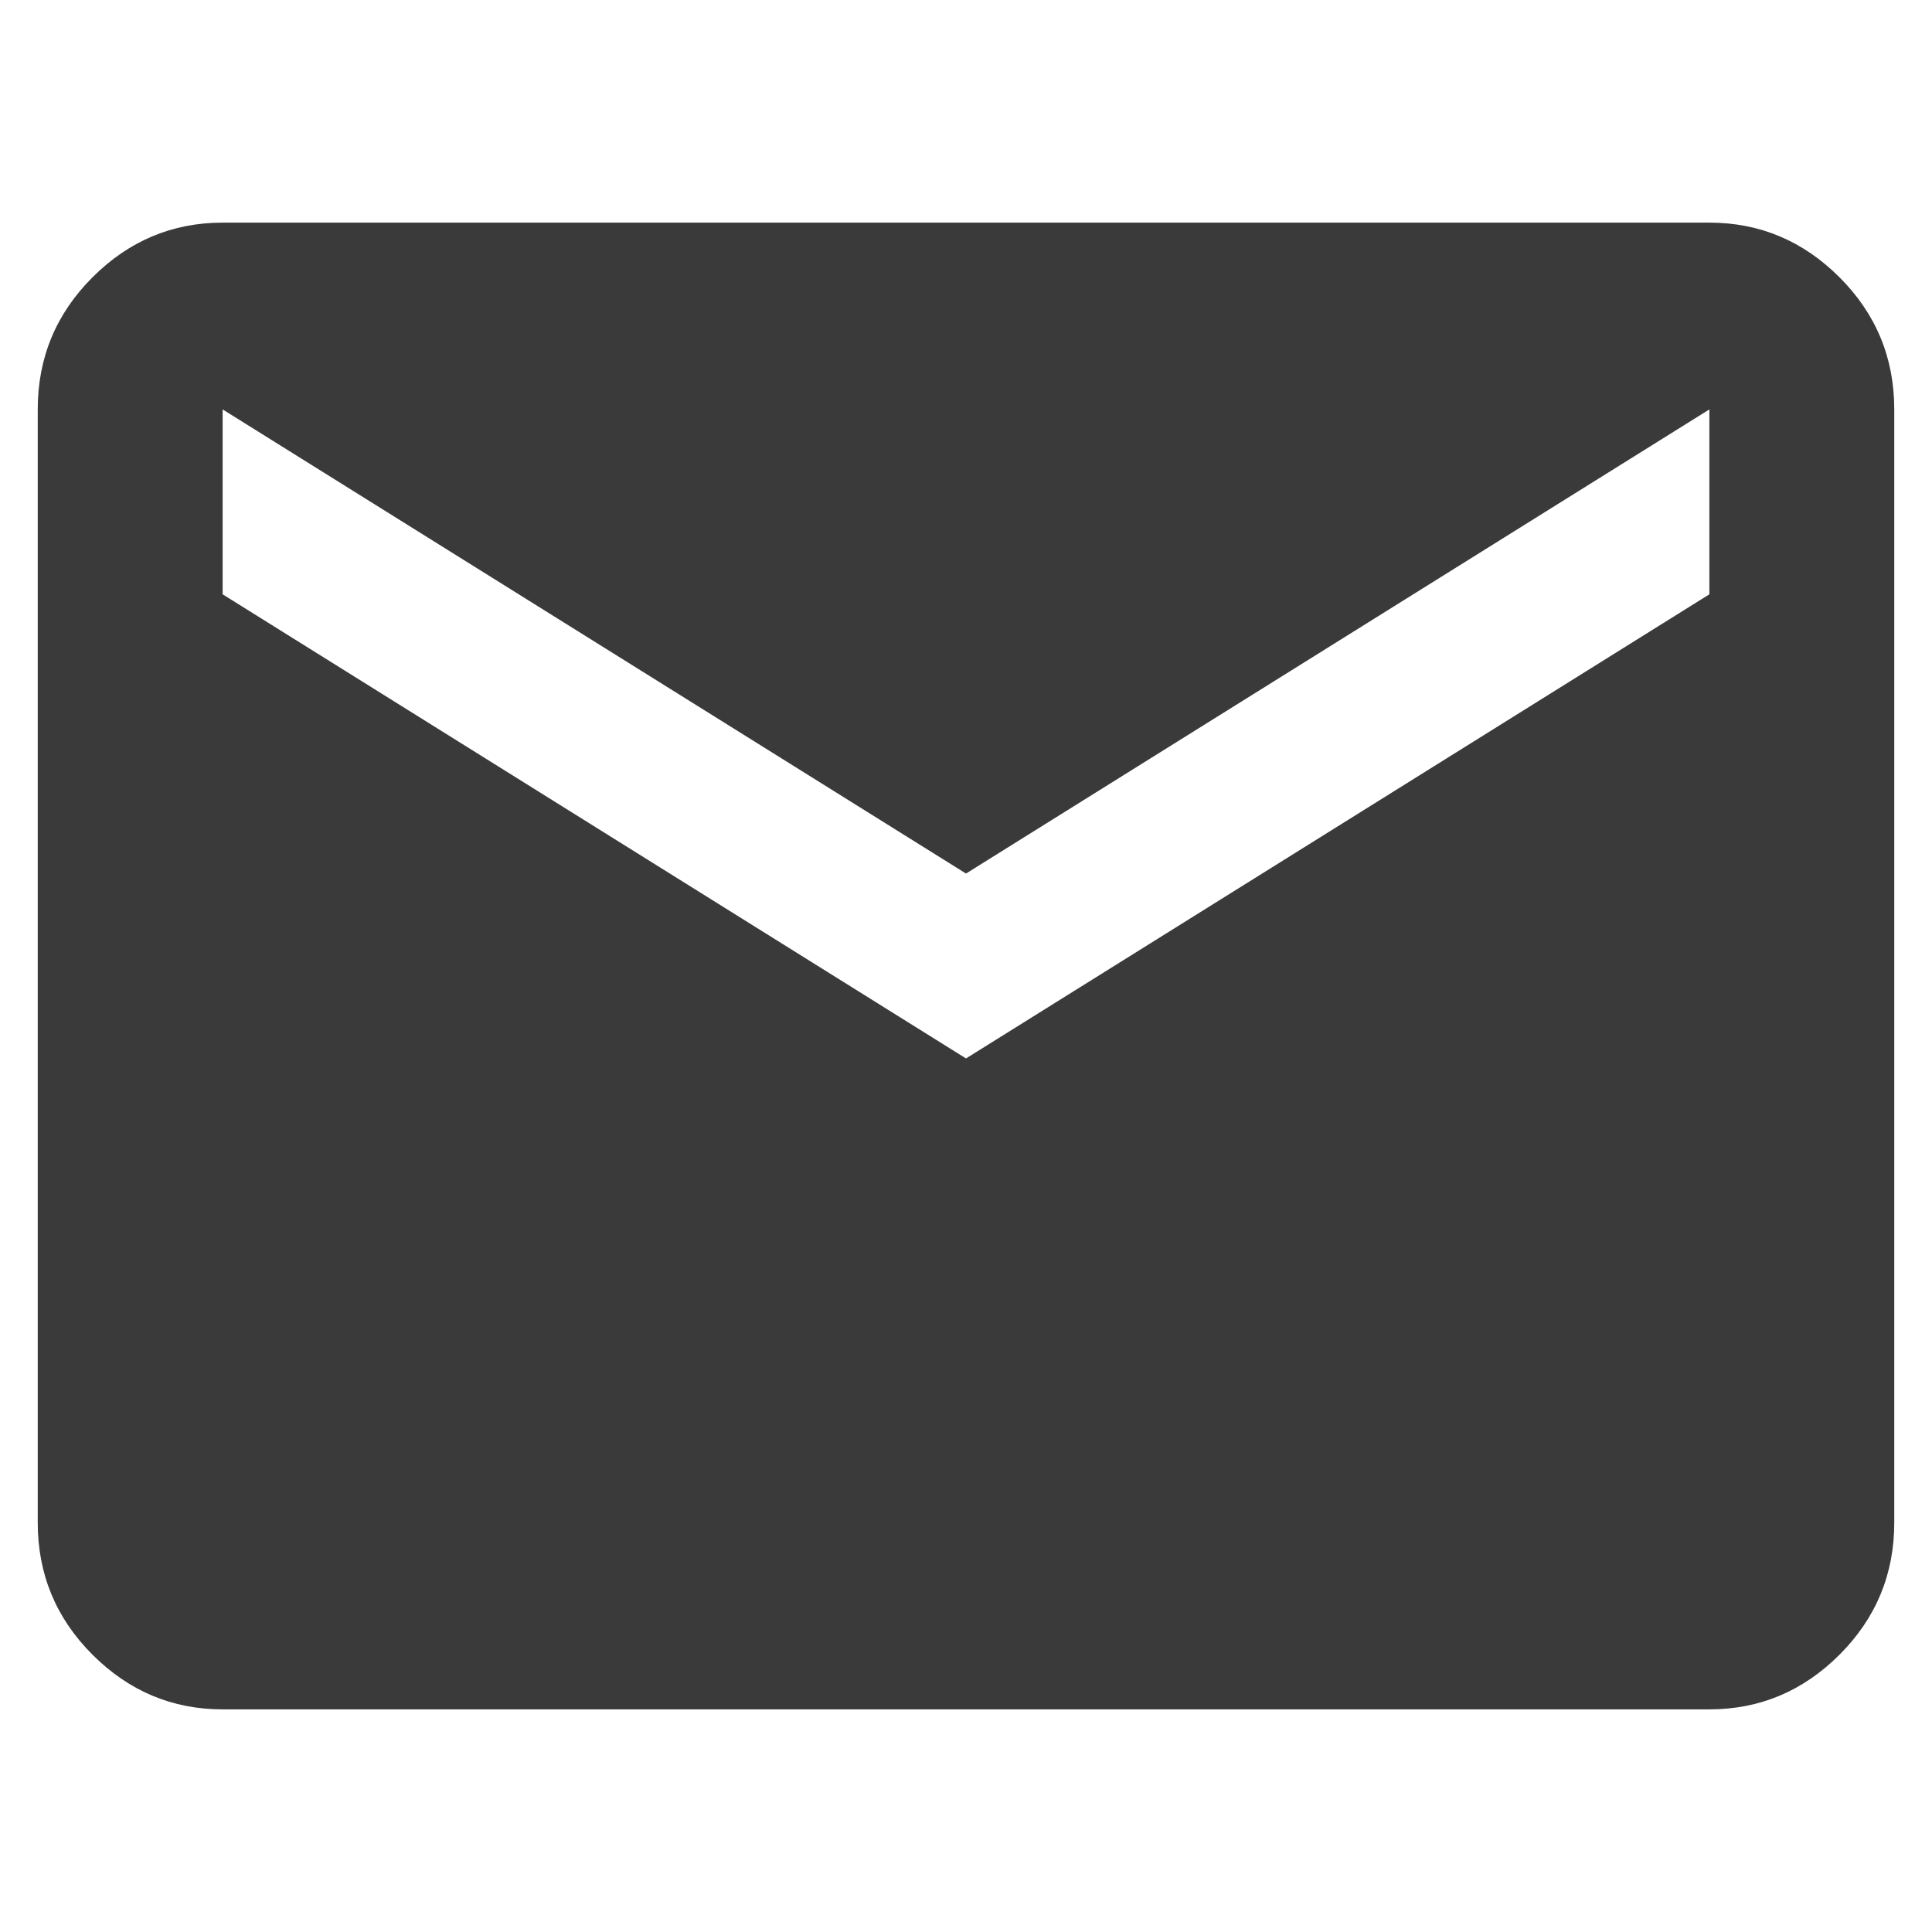 <!-- Generated by IcoMoon.io -->
<svg version="1.1" xmlns="http://www.w3.org/2000/svg" viewBox="0 0 1024 1024">
<title></title>
<g id="icomoon-ignore">
</g>
<path fill="#3a3a3a" d="M906 118h-788q-40 0-69 29t-29 70v590q0 41 29 70t69 29h788q40 0 69-29t29-70v-590q0-41-29-70t-69-29v0zM906 315l-394 246-394-246v-98l394 246 394-246v98z"></path>
</svg>
